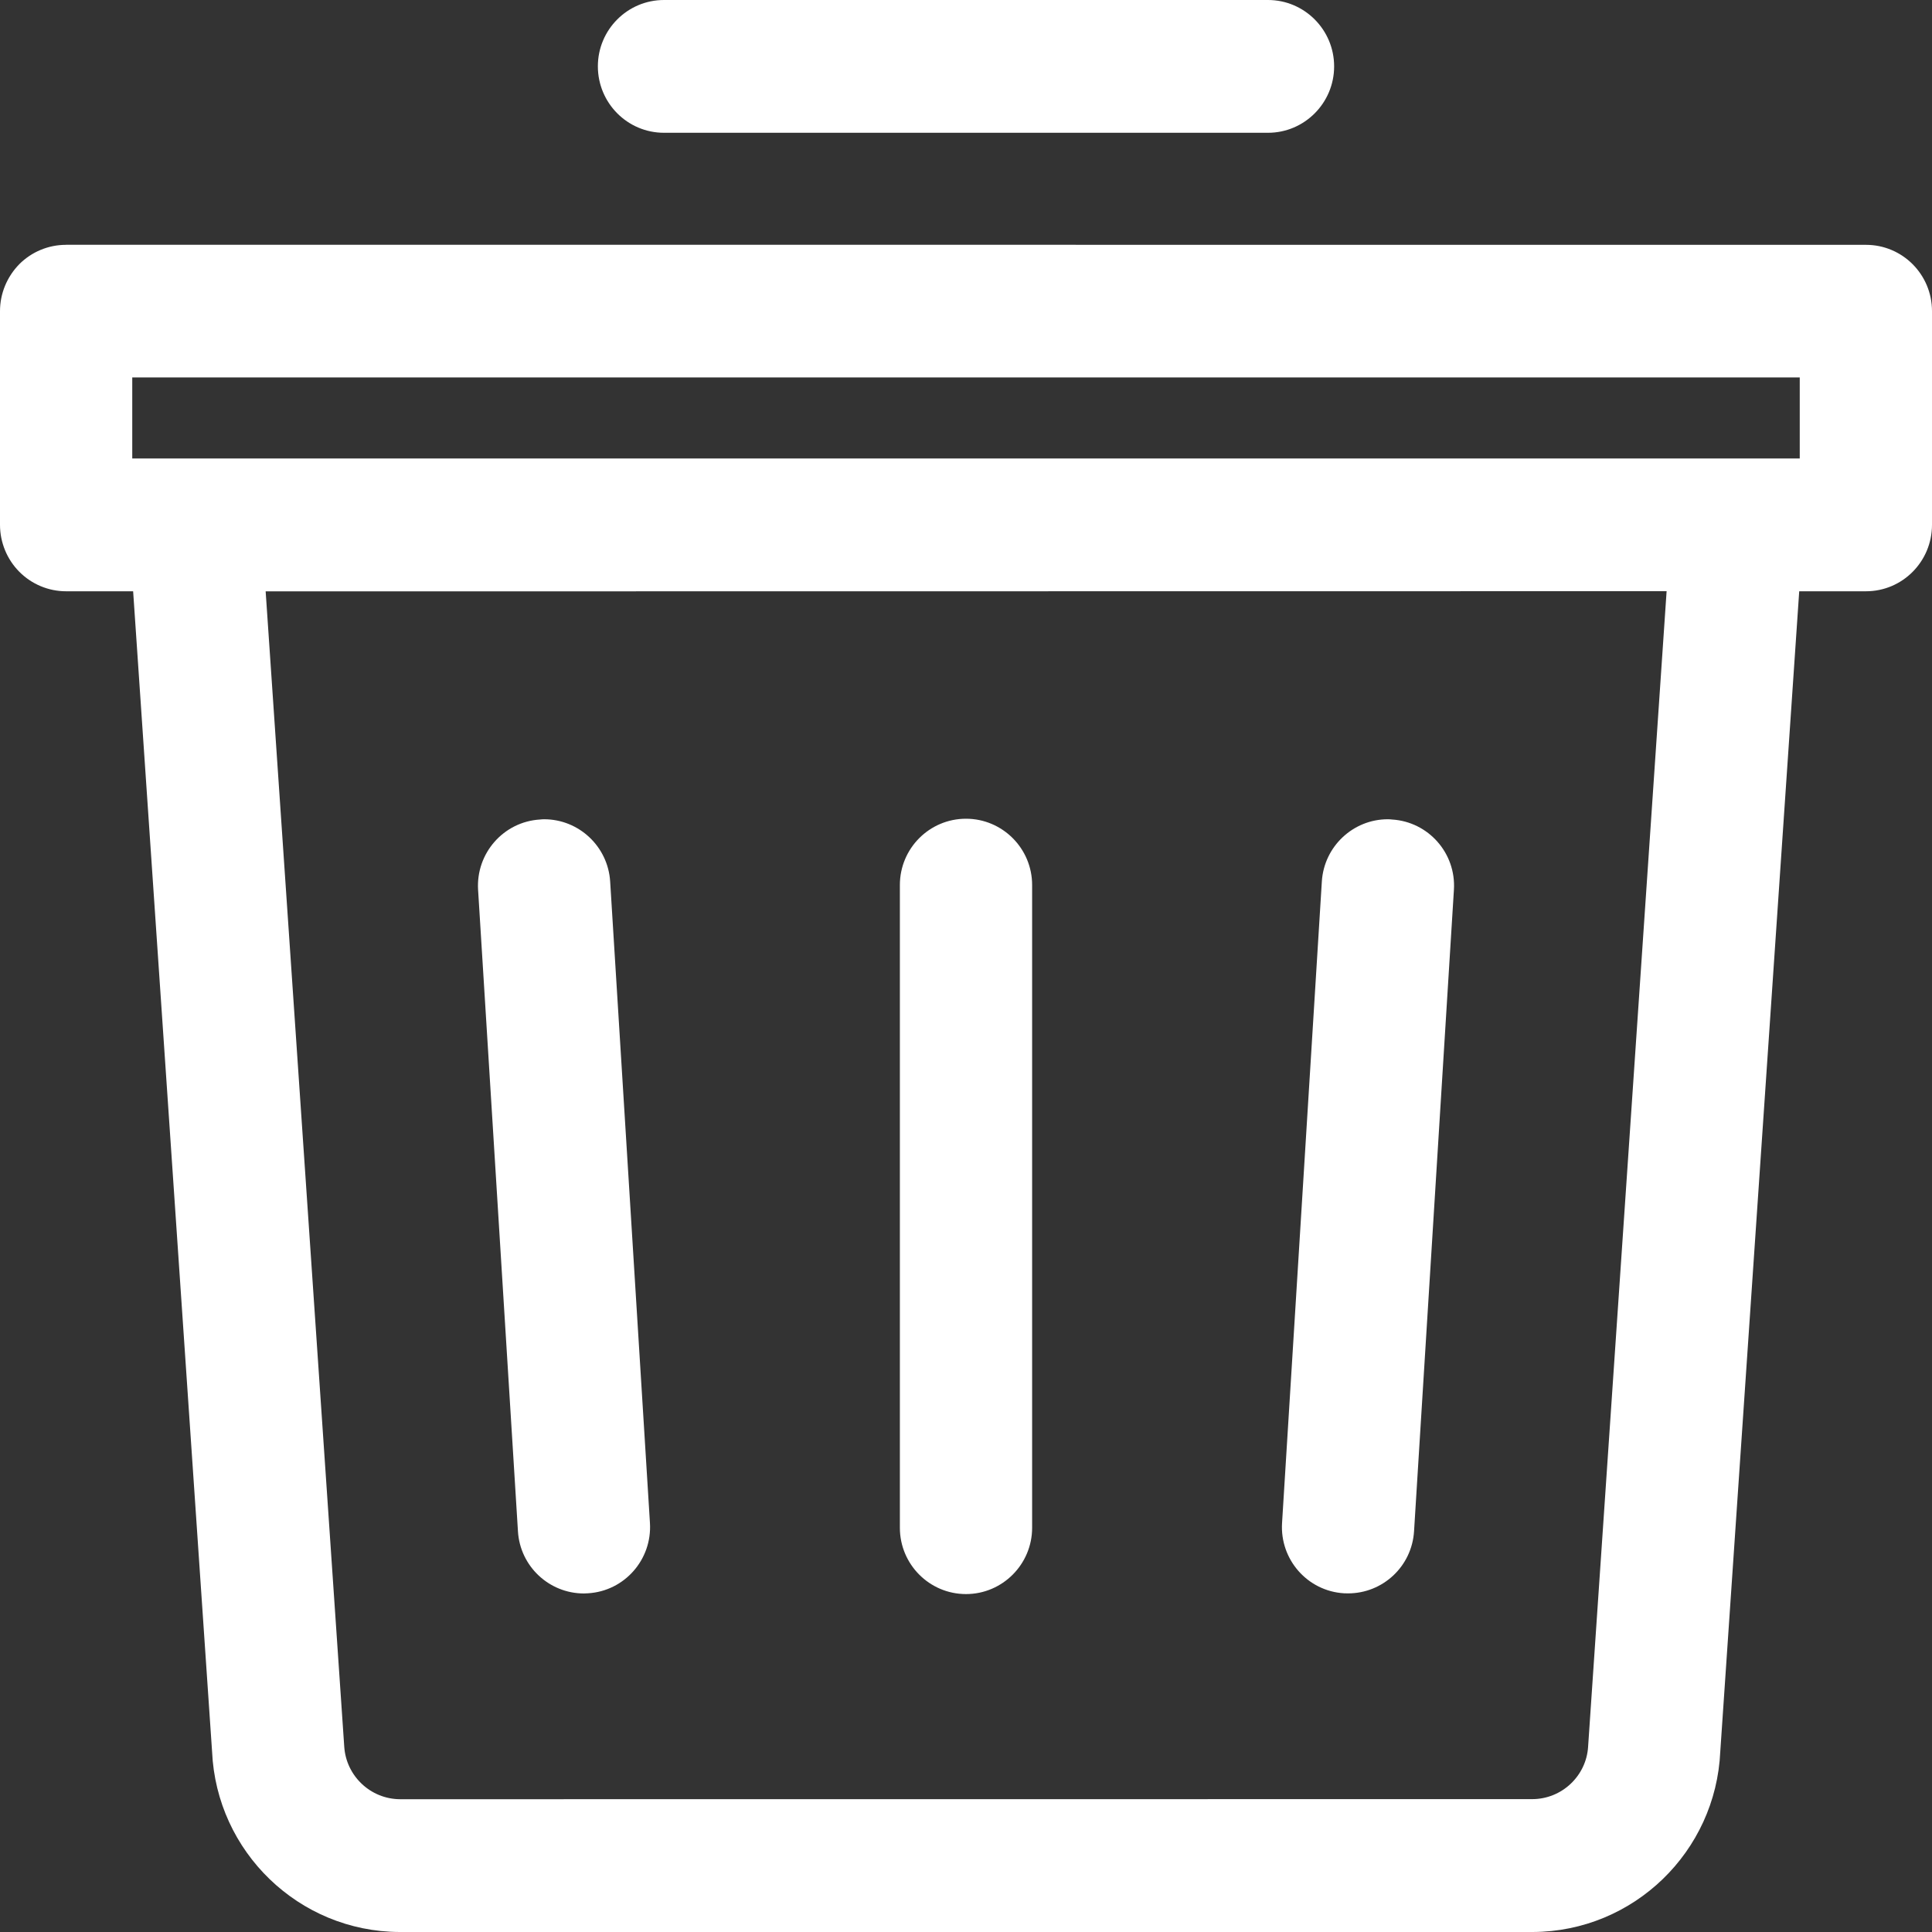 <svg width="22" height="22" viewBox="0 0 22 22" fill="none" xmlns="http://www.w3.org/2000/svg">
<rect x="0" y="0" width="22" height="22" fill="#333333" stroke="none"/>
<path d="M7.561 0C7.145 0 6.808 0.339 6.808 0.755C6.808 1.173 7.145 1.512 7.561 1.512H14.439C14.854 1.512 15.192 1.173 15.192 0.756C15.192 0.339 14.854 0 14.439 0H7.561ZM20.494 4.298V5.221H1.506V4.298H20.494ZM15.803 9.329C15.409 9.329 15.077 9.638 15.052 10.038L14.599 17.342C14.573 17.759 14.889 18.118 15.304 18.143C15.32 18.144 15.335 18.144 15.351 18.144C15.746 18.144 16.077 17.837 16.102 17.437L16.556 10.132C16.582 9.715 16.265 9.357 15.851 9.332C15.834 9.33 15.819 9.329 15.803 9.329ZM6.196 9.329C6.182 9.329 6.165 9.33 6.149 9.332C5.734 9.357 5.419 9.716 5.444 10.132L5.898 17.437C5.922 17.837 6.254 18.145 6.649 18.145C6.665 18.145 6.681 18.144 6.696 18.143C7.111 18.118 7.427 17.759 7.401 17.342L6.948 10.038C6.923 9.638 6.591 9.329 6.196 9.329ZM11 9.323C10.584 9.323 10.247 9.661 10.247 10.078V17.397C10.247 17.813 10.584 18.152 11 18.152C11.415 18.152 11.753 17.813 11.753 17.397V10.078C11.753 9.661 11.415 9.323 11 9.323ZM18.978 6.732L18.084 19.89V19.891C18.063 20.223 17.785 20.487 17.447 20.487L4.557 20.488C4.219 20.487 3.942 20.223 3.92 19.89L3.025 6.734L18.978 6.732ZM0.752 2.787V2.788H0.751C0.552 2.788 0.361 2.867 0.22 3.008C0.08 3.151 0 3.342 0 3.543V5.976C0 6.177 0.08 6.37 0.22 6.511C0.361 6.653 0.553 6.733 0.752 6.733H1.516L2.415 19.946C2.466 21.086 3.402 21.995 4.549 22H17.455C18.602 21.995 19.538 21.086 19.589 19.946L20.488 6.733H21.248C21.664 6.733 22 6.394 22 5.976V3.543C22 3.126 21.664 2.788 21.248 2.788L0.752 2.787Z" fill="white"/>
</svg>
